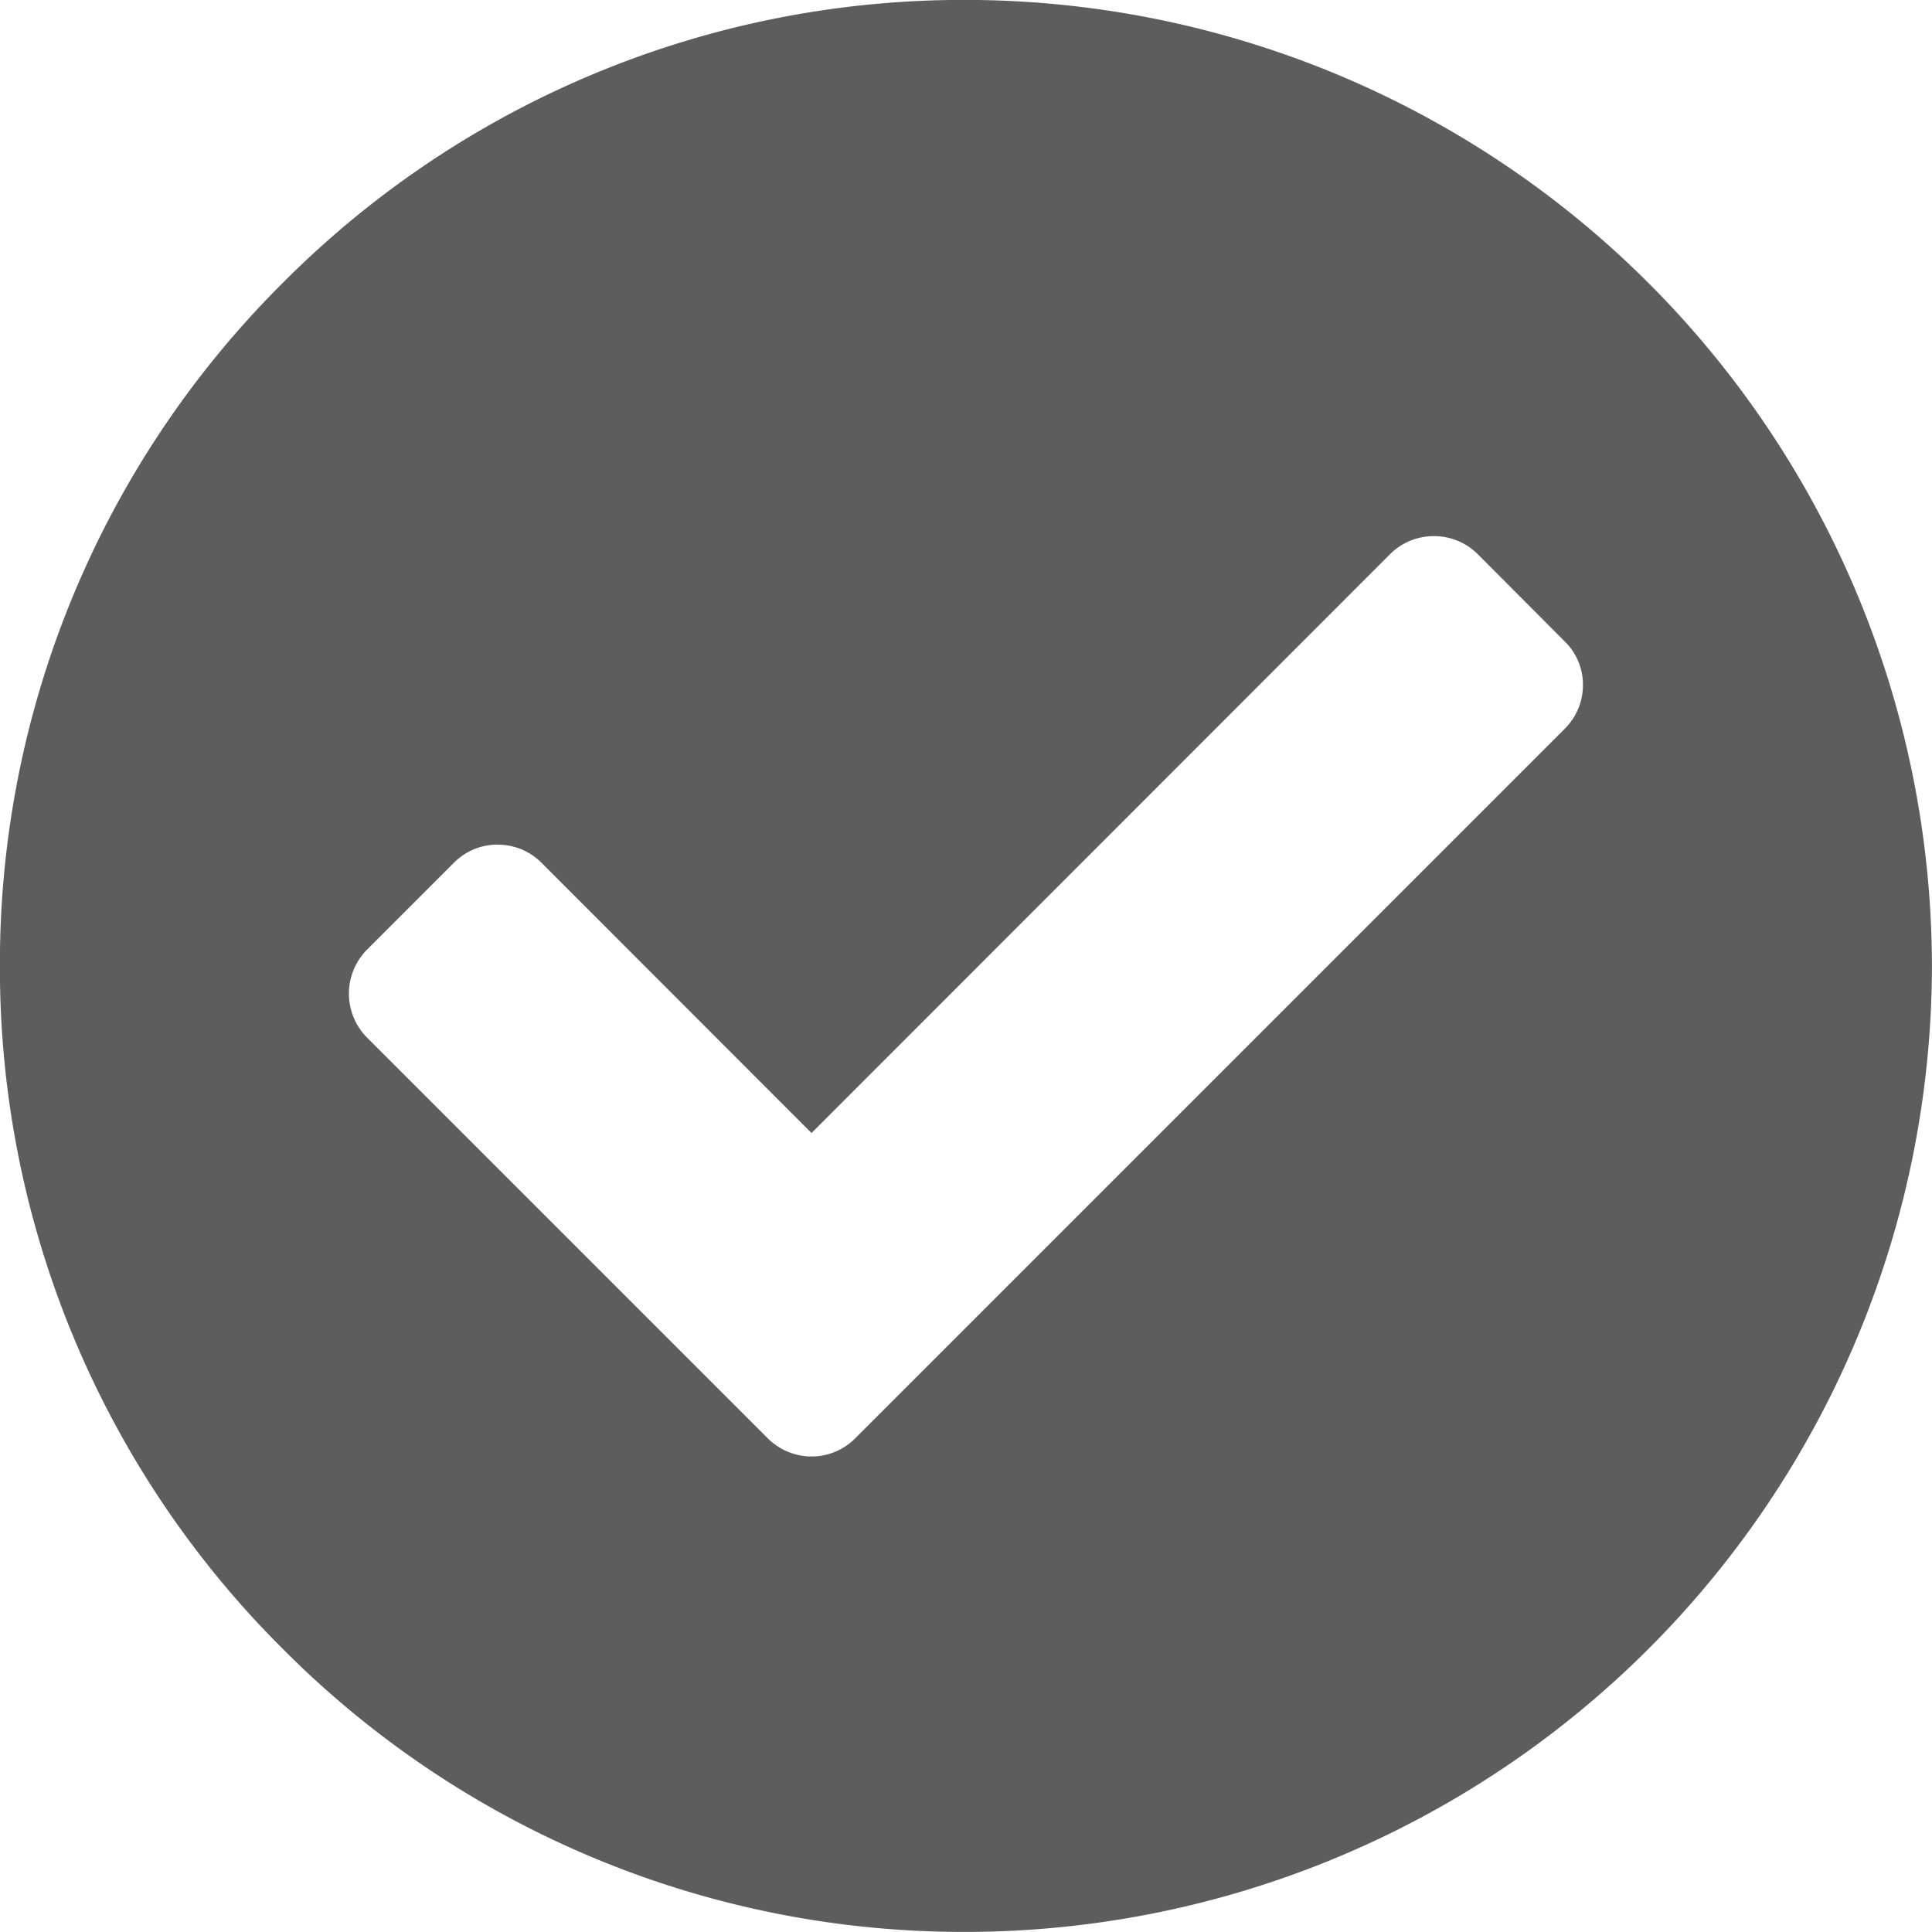 <svg id="ico.checkmark" xmlns="http://www.w3.org/2000/svg" width="24" height="24.001" viewBox="0 0 24 24.001">
  <path id="Subtraction_22" data-name="Subtraction 22" d="M13146-1661a11.922,11.922,0,0,1-8.485-3.515A11.921,11.921,0,0,1,13134-1673a11.922,11.922,0,0,1,3.515-8.486A11.922,11.922,0,0,1,13146-1685a12.014,12.014,0,0,1,12,12A12.013,12.013,0,0,1,13146-1661Zm-5.816-13.507a.763.763,0,0,0-.544.225l-1.083,1.083a.776.776,0,0,0,0,1.086l4.983,4.983a.774.774,0,0,0,.542.224.762.762,0,0,0,.541-.224l8.817-8.817a.763.763,0,0,0,.225-.545.753.753,0,0,0-.225-.538l-1.083-1.086a.766.766,0,0,0-.543-.223.766.766,0,0,0-.544.223l-7.188,7.192-3.355-3.358A.763.763,0,0,0,13140.185-1674.506Z" transform="translate(-13134.001 1684.999)" fill="#5d5d5d"/>
</svg>
